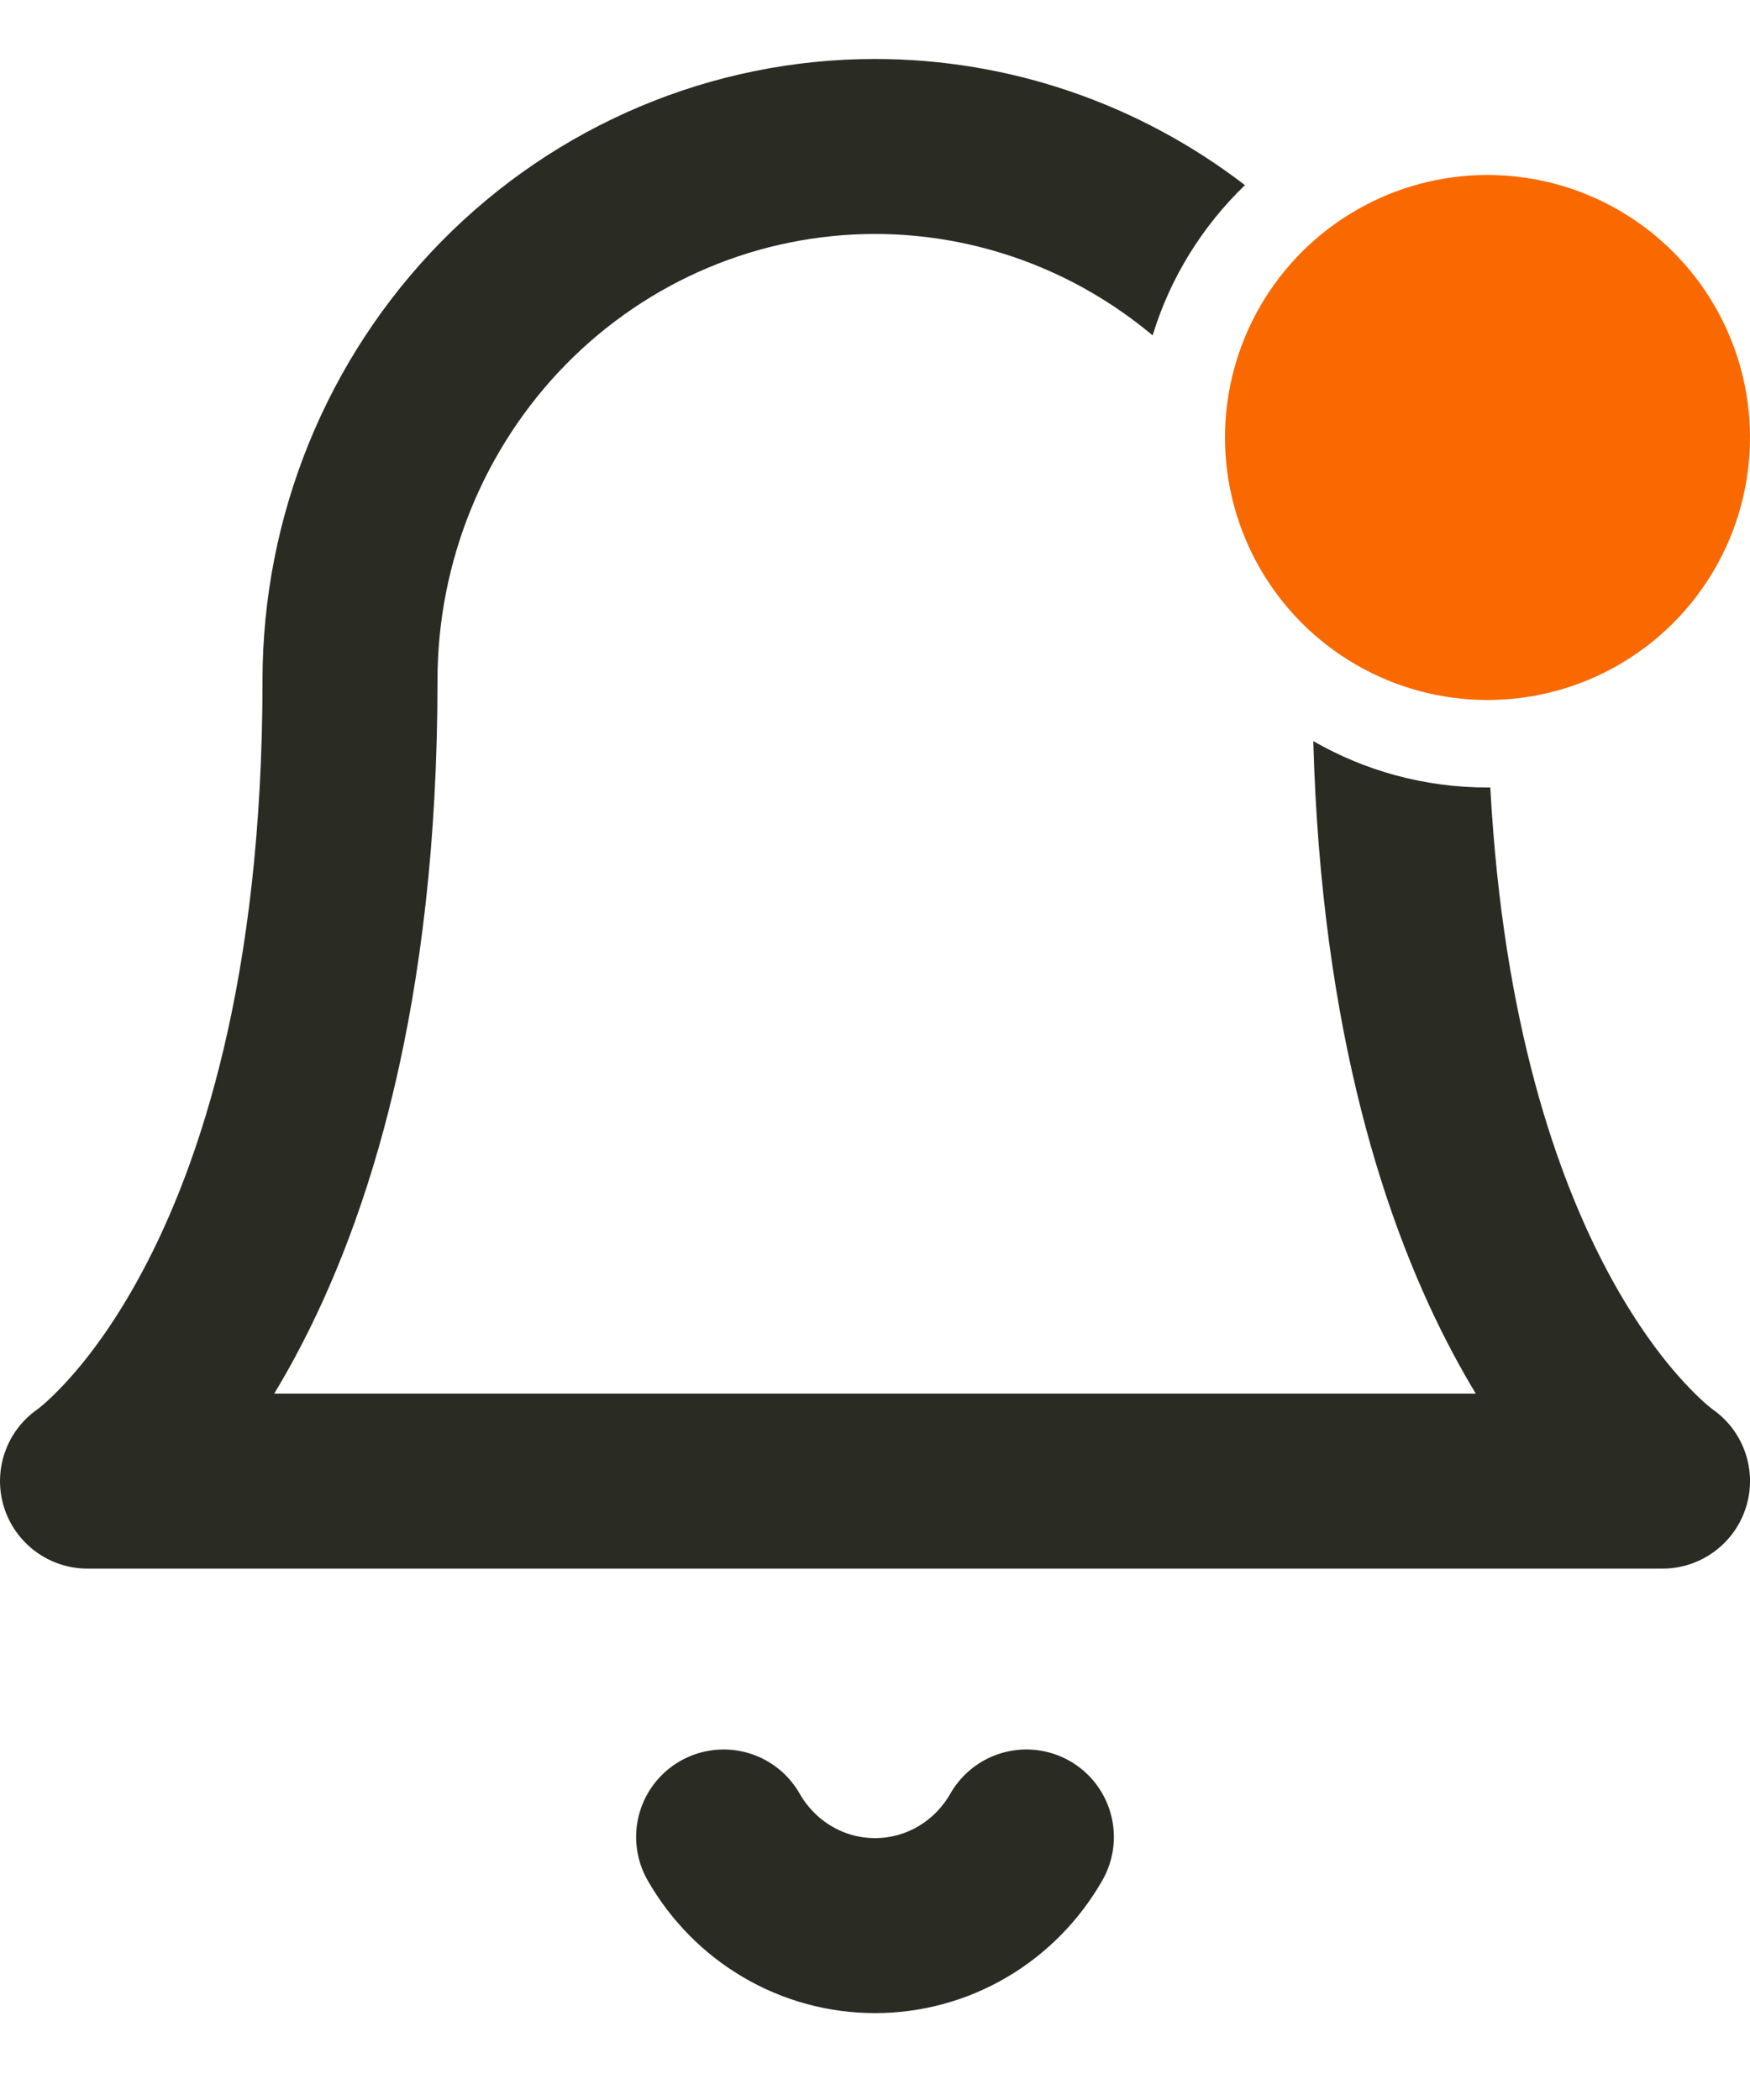 <svg width="20" height="24" viewBox="0 0 20 24" fill="none" xmlns="http://www.w3.org/2000/svg">
<path fill-rule="evenodd" clip-rule="evenodd" d="M10 0.674C8.138 0.674 6.356 1.426 5.044 2.76C3.734 4.093 3 5.897 3 7.775C3 11.19 2.282 13.312 1.619 14.547C1.286 15.168 0.962 15.575 0.737 15.816C0.624 15.937 0.536 16.017 0.482 16.063C0.456 16.085 0.438 16.099 0.43 16.105L0.427 16.107C0.072 16.355 -0.083 16.805 0.044 17.22C0.173 17.64 0.561 17.927 1 17.927H19C19.439 17.927 19.827 17.64 19.956 17.22C20.084 16.805 19.928 16.355 19.573 16.107L19.57 16.105C19.562 16.099 19.544 16.085 19.518 16.063C19.464 16.017 19.376 15.937 19.263 15.816C19.038 15.575 18.714 15.168 18.381 14.547C17.802 13.467 17.179 11.708 17.032 9C17.022 9 17.011 9 17 9C16.275 9 15.596 8.807 15.009 8.47C15.1 11.789 15.835 14.032 16.619 15.493C16.701 15.646 16.784 15.791 16.866 15.927H3.134C3.216 15.791 3.299 15.646 3.381 15.493C4.218 13.932 5 11.479 5 7.775C5 6.417 5.531 5.118 6.47 4.162C7.409 3.207 8.679 2.674 10 2.674C11.16 2.674 12.281 3.086 13.173 3.833C13.374 3.172 13.743 2.583 14.228 2.116C13.02 1.187 11.537 0.674 10 0.674Z" fill="#2A2C24"/>
<path d="M11.73 20.994C11.554 21.302 11.302 21.558 10.998 21.736C10.695 21.914 10.351 22.007 10 22.007C9.65 22.007 9.305 21.914 9.002 21.736C8.698 21.558 8.446 21.302 8.27 20.994" stroke="#2A2C24" stroke-width="2" stroke-linecap="round" stroke-linejoin="round"/>
<circle cx="17" cy="5" r="3" fill="#F96900"/>
</svg>
